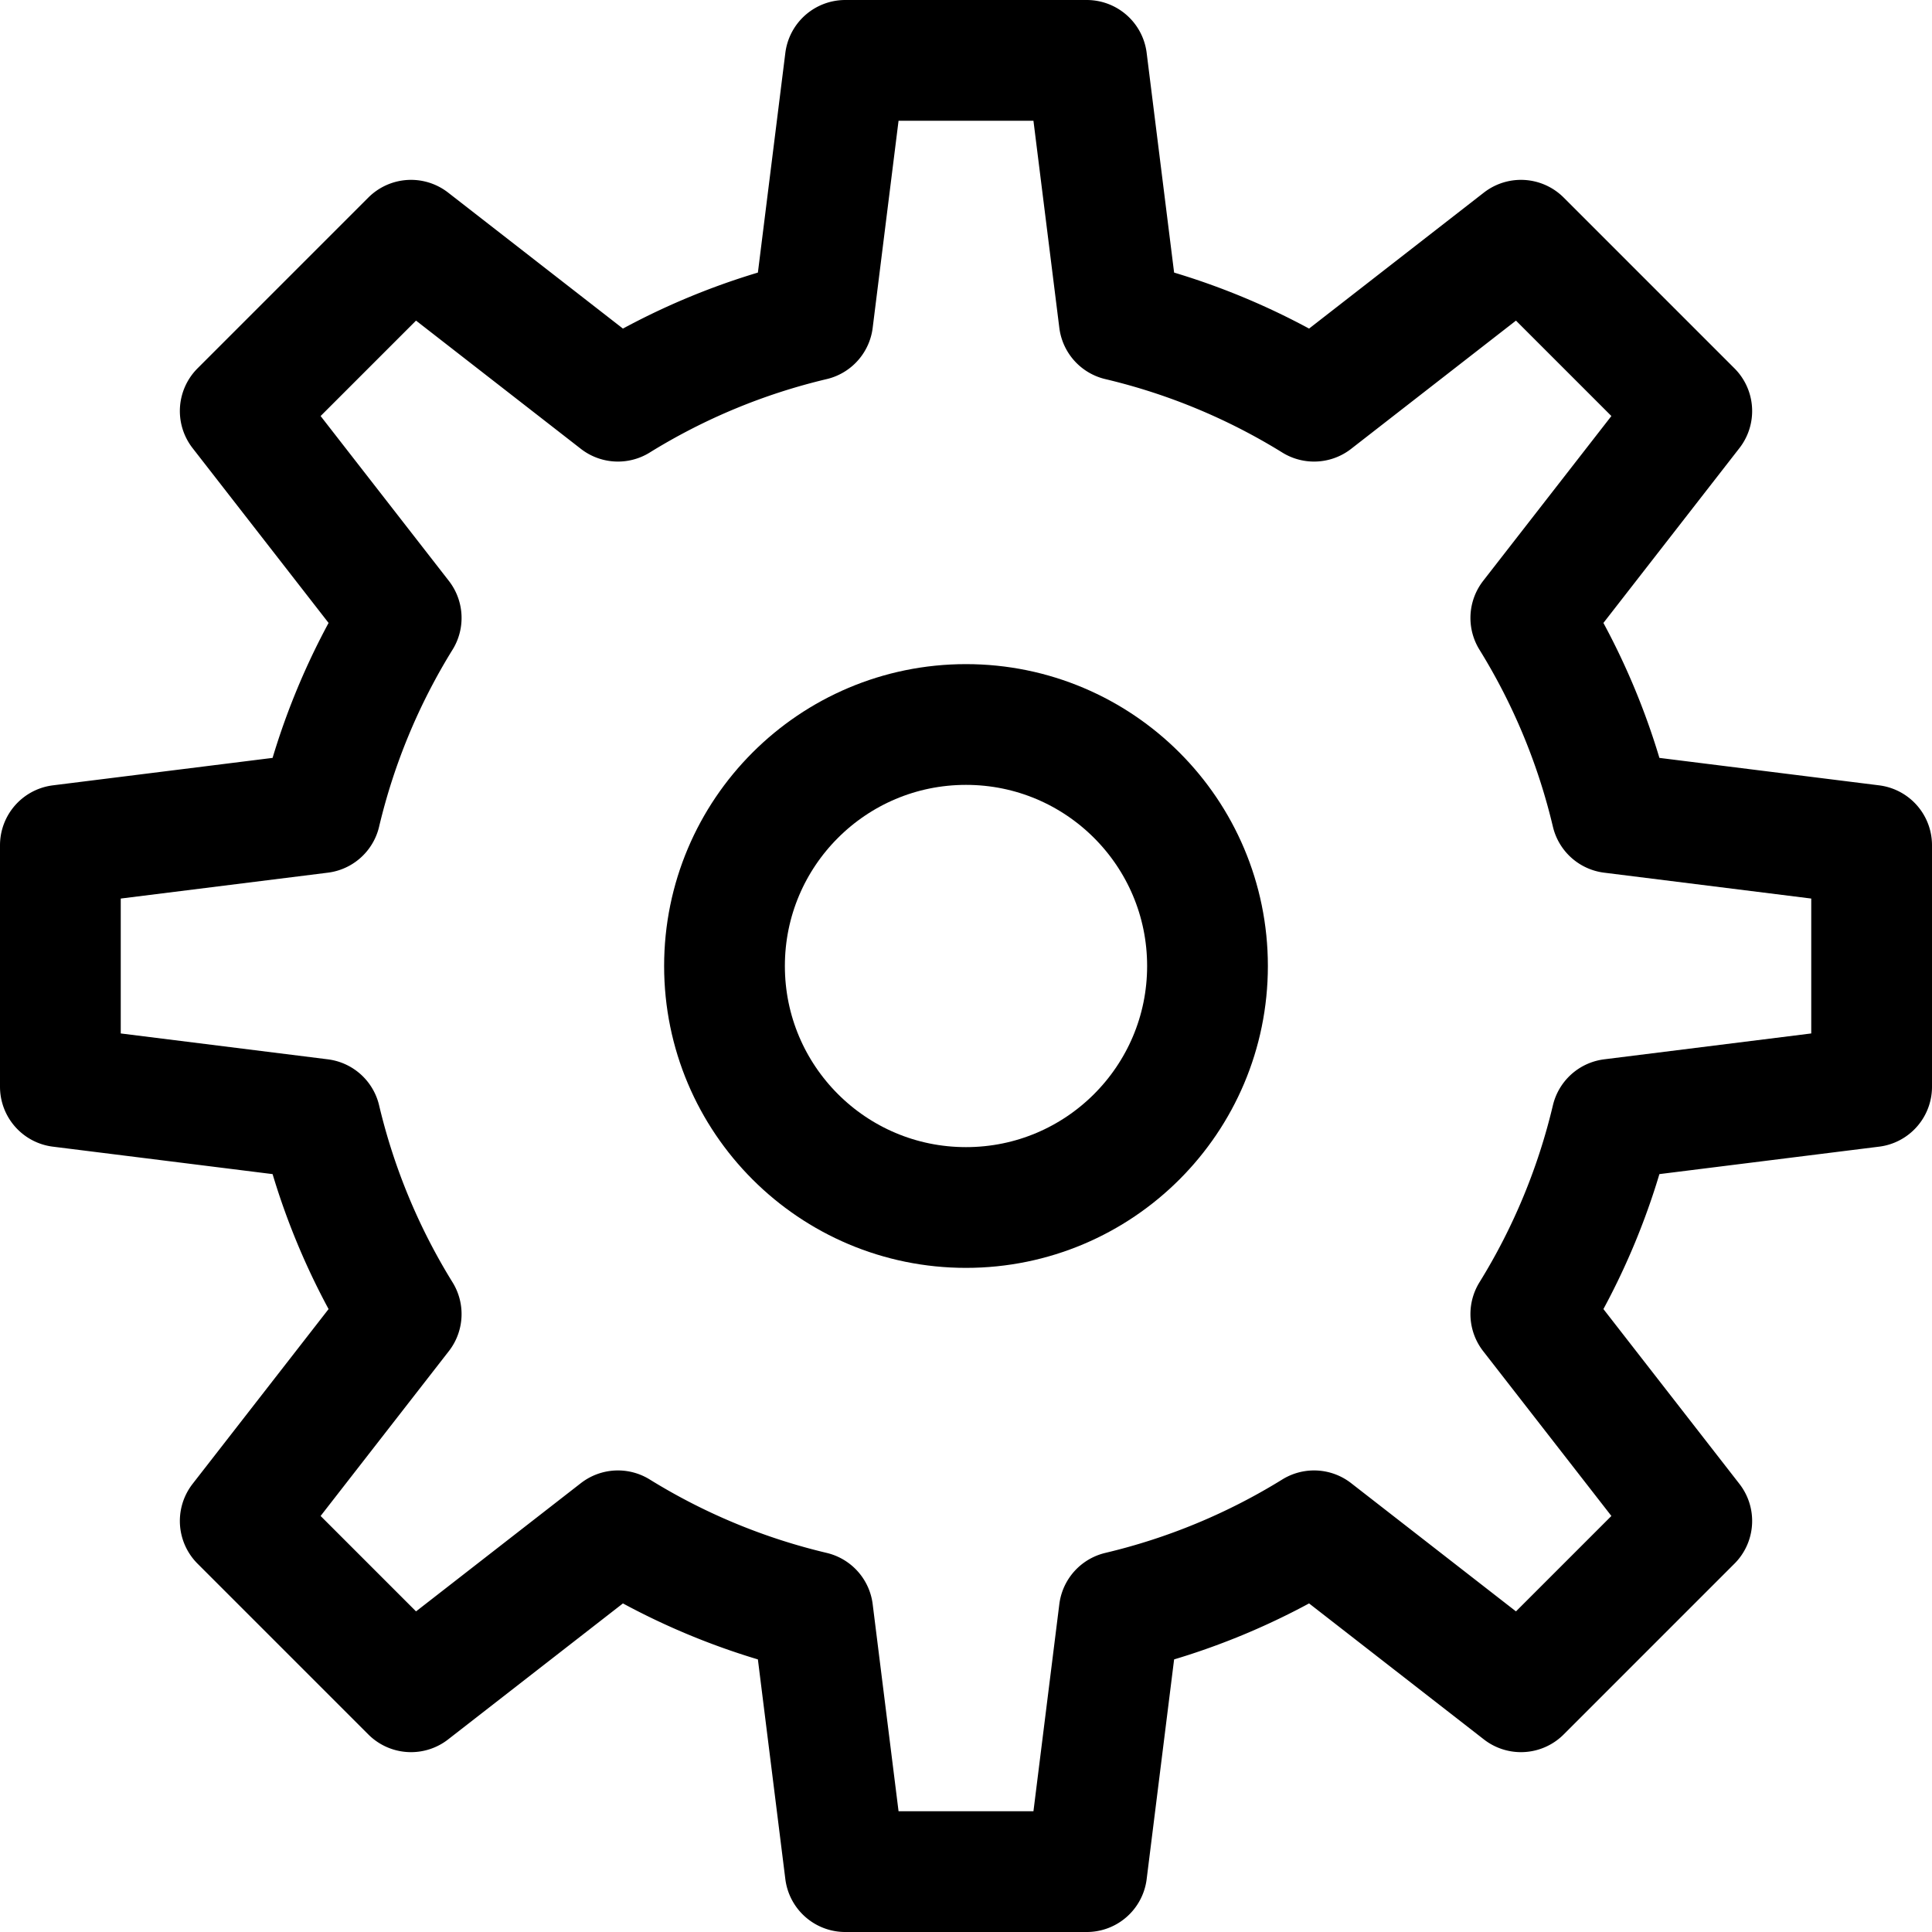 <svg xmlns="http://www.w3.org/2000/svg" height="32" width="32" viewBox="0 0 32 32"><g stroke-linecap="round" stroke-width="2" fill="none" stroke="currentColor" stroke-linejoin="round" class="nc-icon-wrapper"><circle cx="16" cy="16" r="4"></circle> <path d="M31,18V14l-4.306-.538a10.915,10.915,0,0,0-1.339-3.227l2.666-3.427L25.192,3.979,21.765,6.645a10.915,10.915,0,0,0-3.227-1.339L18,1H14l-.538,4.306a10.915,10.915,0,0,0-3.227,1.339L6.808,3.979,3.979,6.808l2.666,3.427a10.915,10.915,0,0,0-1.339,3.227L1,14v4l4.306.538a10.915,10.915,0,0,0,1.339,3.227L3.979,25.192l2.829,2.829,3.427-2.666a10.915,10.915,0,0,0,3.227,1.339L14,31h4l.538-4.306a10.915,10.915,0,0,0,3.227-1.339l3.427,2.666,2.829-2.829-2.666-3.427a10.915,10.915,0,0,0,1.339-3.227Z"></path></g></svg>